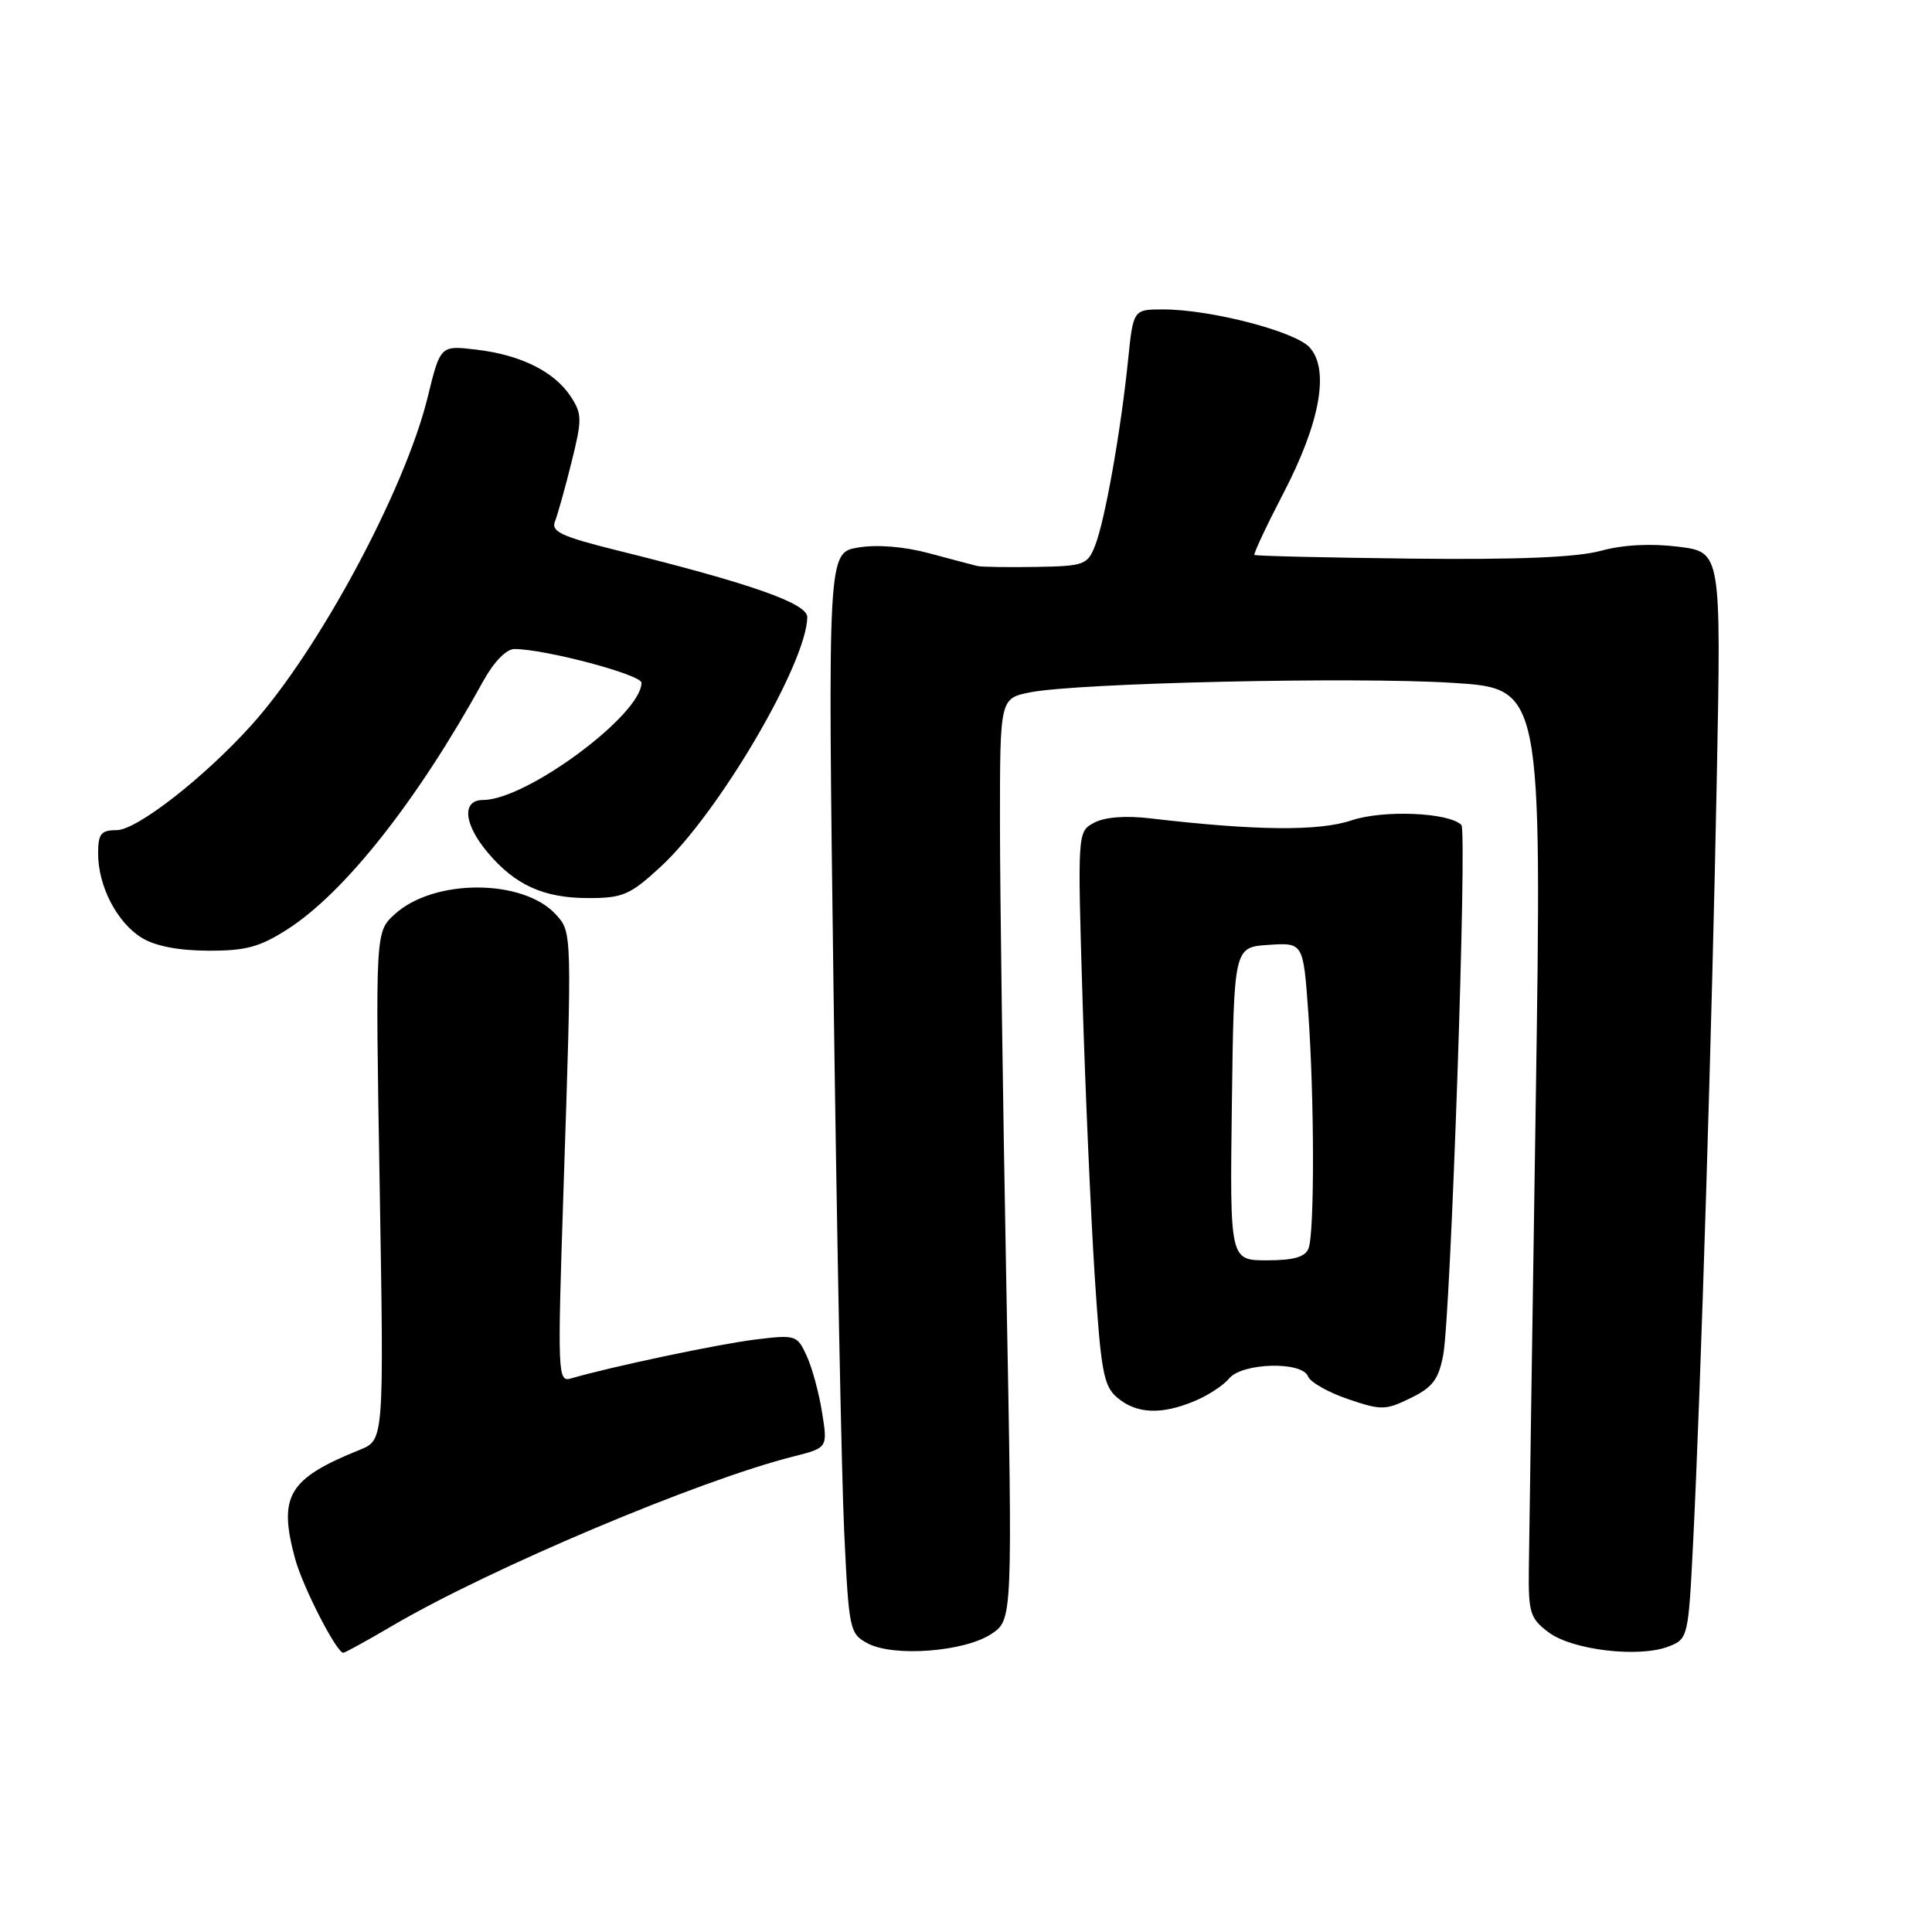 <?xml version="1.0" encoding="UTF-8" standalone="no"?>
<!DOCTYPE svg PUBLIC "-//W3C//DTD SVG 1.1//EN" "http://www.w3.org/Graphics/SVG/1.1/DTD/svg11.dtd" >
<svg xmlns="http://www.w3.org/2000/svg" xmlns:xlink="http://www.w3.org/1999/xlink" version="1.1" viewBox="0 0 256 256">
 <g >
 <path fill="currentColor"
d=" M 52.08 215.37 C 65.03 207.79 92.63 196.14 105.10 193.00 C 109.68 191.84 109.68 191.84 108.93 187.17 C 108.53 184.60 107.61 181.22 106.89 179.66 C 105.63 176.90 105.44 176.84 100.05 177.50 C 95.18 178.10 80.88 181.12 75.66 182.65 C 73.90 183.17 73.86 182.17 74.66 157.84 C 75.80 123.45 75.80 123.54 73.68 121.20 C 69.35 116.42 57.45 116.39 52.27 121.17 C 49.74 123.50 49.74 123.50 50.31 157.15 C 50.88 190.81 50.88 190.81 47.69 192.10 C 38.20 195.93 36.85 198.20 39.09 206.50 C 40.10 210.24 44.59 219.00 45.49 219.00 C 45.71 219.00 48.68 217.37 52.08 215.37 Z  M 131.34 216.52 C 134.18 214.65 134.18 214.65 133.34 170.08 C 132.88 145.56 132.50 118.08 132.50 109.02 C 132.50 92.54 132.50 92.54 136.50 91.74 C 142.80 90.49 179.42 89.66 192.48 90.48 C 204.32 91.22 204.32 91.22 203.49 146.36 C 203.03 176.69 202.62 204.37 202.58 207.88 C 202.51 213.70 202.74 214.45 205.21 216.30 C 208.35 218.65 217.17 219.69 221.10 218.17 C 223.67 217.17 223.72 216.98 224.35 204.33 C 225.36 184.21 226.87 135.35 227.49 102.83 C 228.06 73.15 228.06 73.15 222.38 72.44 C 218.74 71.99 215.04 72.18 212.10 72.99 C 208.95 73.85 201.06 74.18 187.00 74.02 C 175.72 73.89 166.37 73.67 166.22 73.53 C 166.07 73.39 167.80 69.70 170.07 65.33 C 174.94 55.97 176.19 48.97 173.53 46.03 C 171.61 43.91 160.39 41.00 154.13 41.00 C 150.16 41.00 150.16 41.00 149.47 47.75 C 148.53 57.02 146.42 68.94 145.12 72.25 C 144.11 74.85 143.69 75.01 137.27 75.12 C 133.55 75.18 130.05 75.13 129.50 75.00 C 128.95 74.86 126.08 74.11 123.12 73.31 C 119.80 72.42 116.20 72.13 113.71 72.55 C 109.68 73.23 109.68 73.23 110.45 131.36 C 110.88 163.34 111.51 195.56 111.86 202.97 C 112.48 216.04 112.58 216.49 115.00 217.77 C 118.44 219.58 127.78 218.87 131.34 216.52 Z  M 158.28 185.65 C 160.05 184.92 162.12 183.57 162.87 182.65 C 164.61 180.56 172.54 180.35 173.32 182.38 C 173.61 183.14 175.98 184.49 178.60 185.38 C 183.03 186.89 183.59 186.88 186.92 185.25 C 189.85 183.82 190.63 182.77 191.24 179.50 C 192.24 174.10 194.43 110.10 193.64 109.31 C 191.98 107.65 183.30 107.29 179.09 108.70 C 174.75 110.16 166.40 110.08 152.35 108.43 C 149.15 108.05 146.37 108.27 144.99 109.01 C 142.77 110.19 142.77 110.19 143.44 132.35 C 143.81 144.53 144.54 161.03 145.05 169.00 C 145.89 181.90 146.23 183.69 148.11 185.25 C 150.64 187.35 153.92 187.48 158.28 185.65 Z  M 38.05 123.16 C 45.67 118.30 55.33 106.06 64.03 90.25 C 65.43 87.71 67.09 86.00 68.16 86.00 C 72.22 86.00 85.00 89.40 85.00 90.47 C 85.00 94.71 69.75 106.00 64.03 106.00 C 61.16 106.00 61.43 109.17 64.62 112.96 C 68.26 117.29 72.05 119.00 77.97 119.00 C 82.53 119.00 83.50 118.58 87.54 114.85 C 95.18 107.81 106.88 87.91 106.97 81.78 C 107.00 79.95 99.48 77.31 81.70 72.91 C 74.46 71.11 73.00 70.44 73.53 69.11 C 73.88 68.23 74.87 64.70 75.72 61.28 C 77.14 55.58 77.14 54.86 75.63 52.55 C 73.46 49.24 69.00 47.02 63.12 46.33 C 58.35 45.76 58.35 45.76 56.67 52.63 C 53.67 64.89 42.23 86.19 33.33 96.07 C 27.04 103.05 18.12 110.00 15.45 110.00 C 13.38 110.00 13.00 110.48 13.00 113.10 C 13.00 117.40 15.49 122.22 18.76 124.25 C 20.53 125.35 23.64 125.96 27.55 125.97 C 32.52 126.00 34.41 125.49 38.05 123.16 Z  M 163.23 146.25 C 163.50 125.50 163.50 125.50 168.10 125.20 C 172.69 124.90 172.69 124.90 173.35 134.11 C 174.17 145.67 174.19 163.33 173.39 165.42 C 172.95 166.56 171.43 167.00 167.87 167.00 C 162.96 167.00 162.96 167.00 163.23 146.25 Z "/>
</g>
</svg>